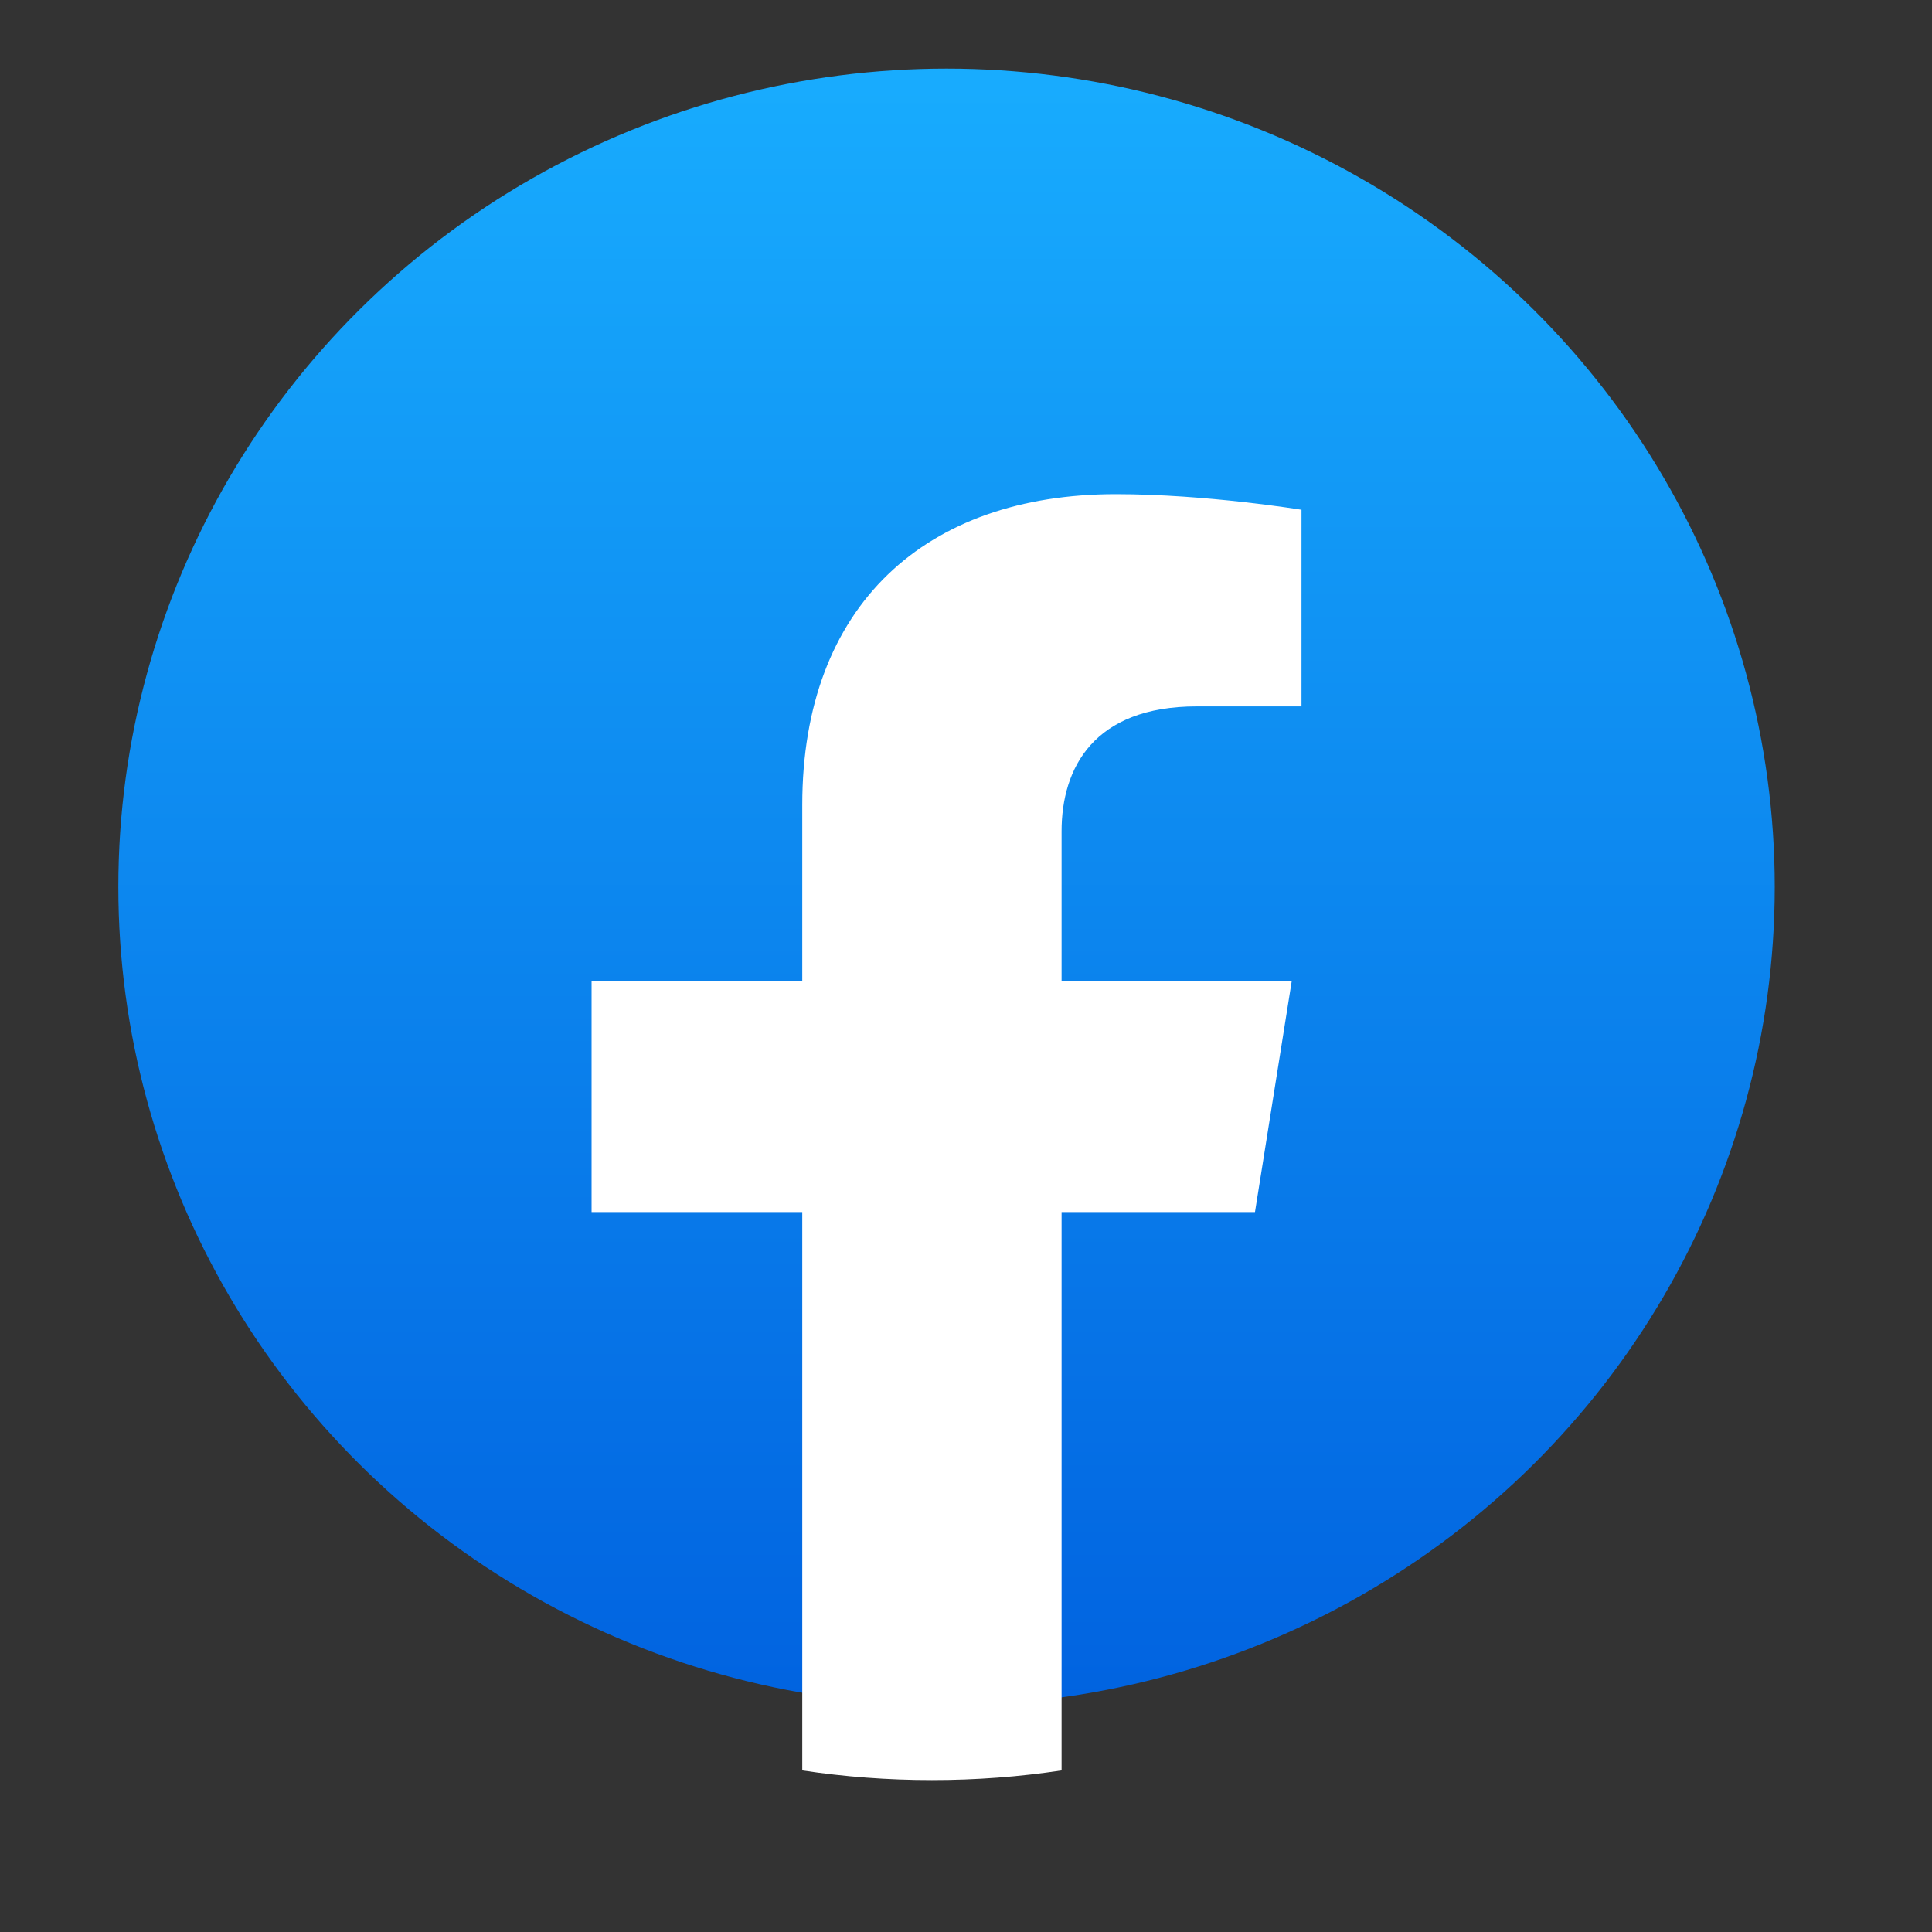 <svg width="40" height="40" viewBox="0 0 40 40" fill="none" xmlns="http://www.w3.org/2000/svg">
<rect x="0" y="0" width="40" height="40" fill="#333333" stroke="none"/>
<ellipse cx="19.597" cy="18.363" rx="17.147" ry="16.943" fill="url(#paint0_linear_9_30)"/>
<path d="M25.983 25.094L26.744 20.312H21.979V17.21C21.979 15.901 22.644 14.625 24.778 14.625H26.946V10.554C26.946 10.554 24.979 10.231 23.1 10.231C19.174 10.231 16.61 12.521 16.61 16.667V20.312H12.248V25.094H16.61V36.655C17.486 36.787 18.382 36.855 19.295 36.855C20.208 36.855 21.104 36.787 21.979 36.655V25.094H25.983Z" fill="white"/>
<defs>
<linearGradient id="paint0_linear_9_30" x1="19.597" y1="1.42" x2="19.597" y2="35.206" gradientUnits="userSpaceOnUse">
<stop stop-color="#18ACFE"/>
<stop offset="1" stop-color="#0163E0"/>
</linearGradient>
</defs>
</svg>
